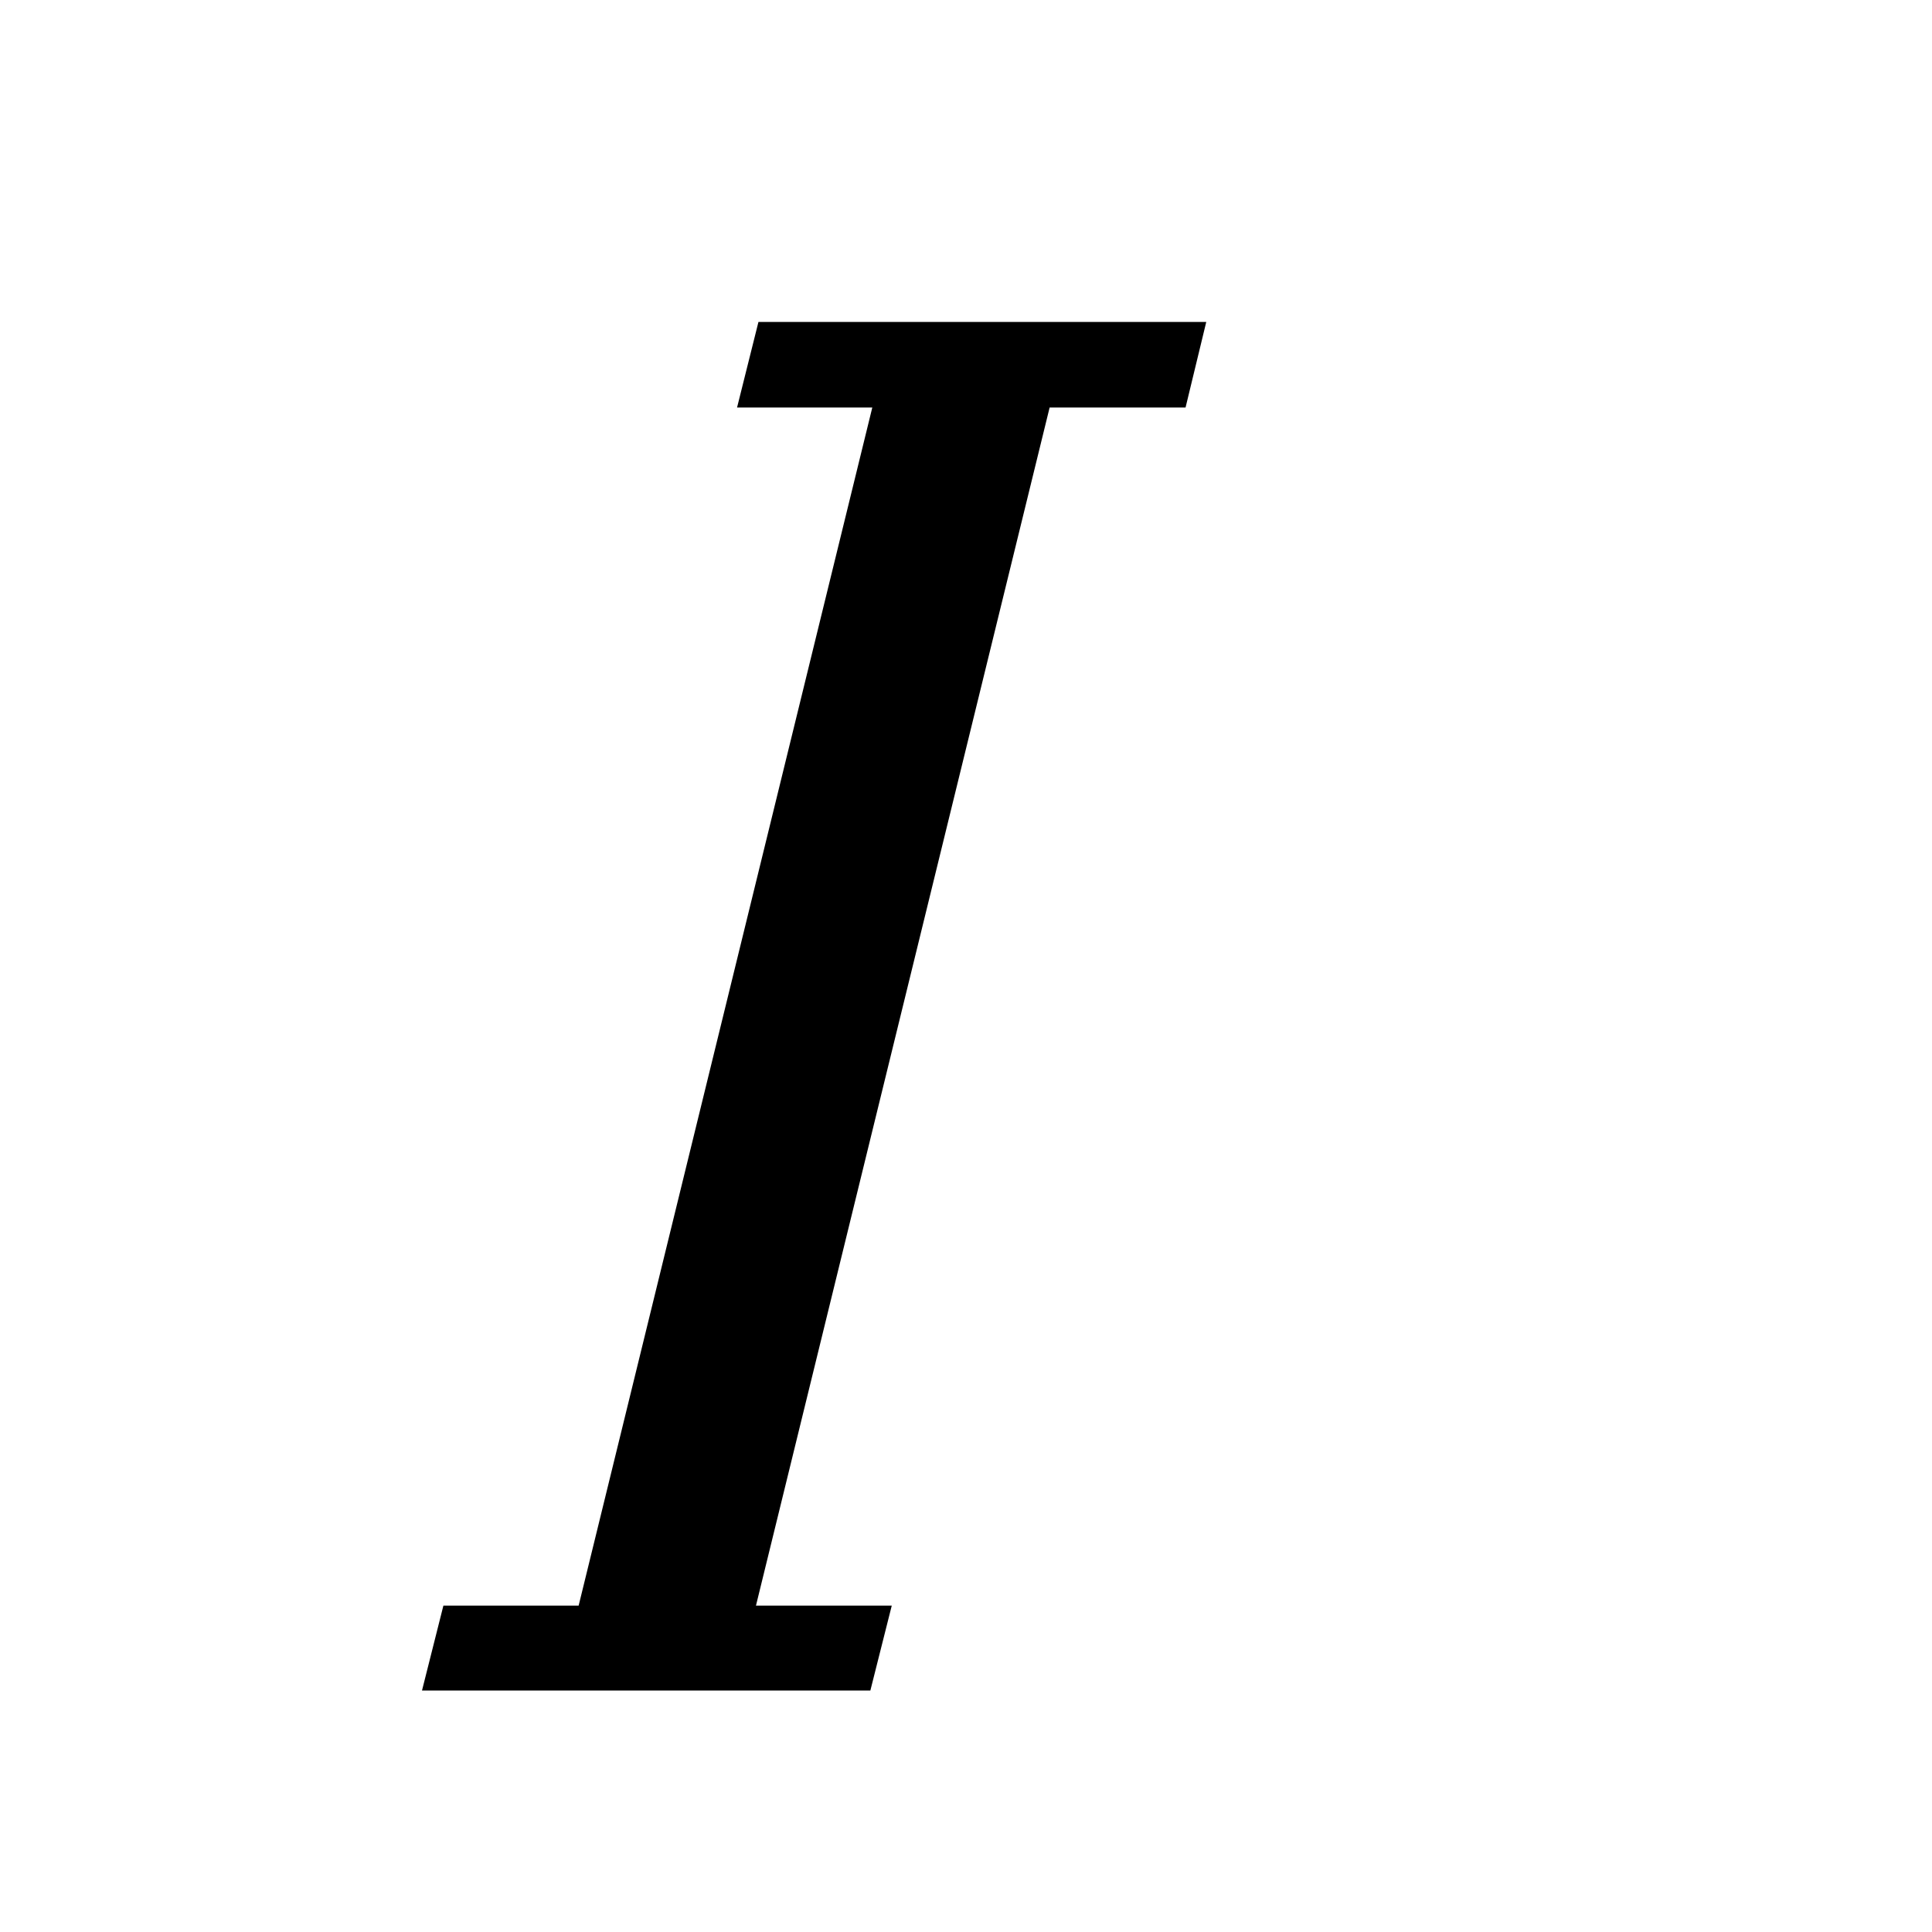 <svg xmlns="http://www.w3.org/2000/svg" xmlns:xlink="http://www.w3.org/1999/xlink" fill="none" version="1.1" width="14" height="14" viewBox="0 0 14 14"><g><g><path d="M3.058,12.25L6.307,12.25L6.462,11.635L5.478,11.635L7.606,2.953L8.591,2.953L8.741,2.333L5.496,2.333L5.341,2.953L6.321,2.953L4.193,11.635L3.213,11.635L3.058,12.25Z" fill="#000000" fill-opacity="1"/></g></g></svg>
